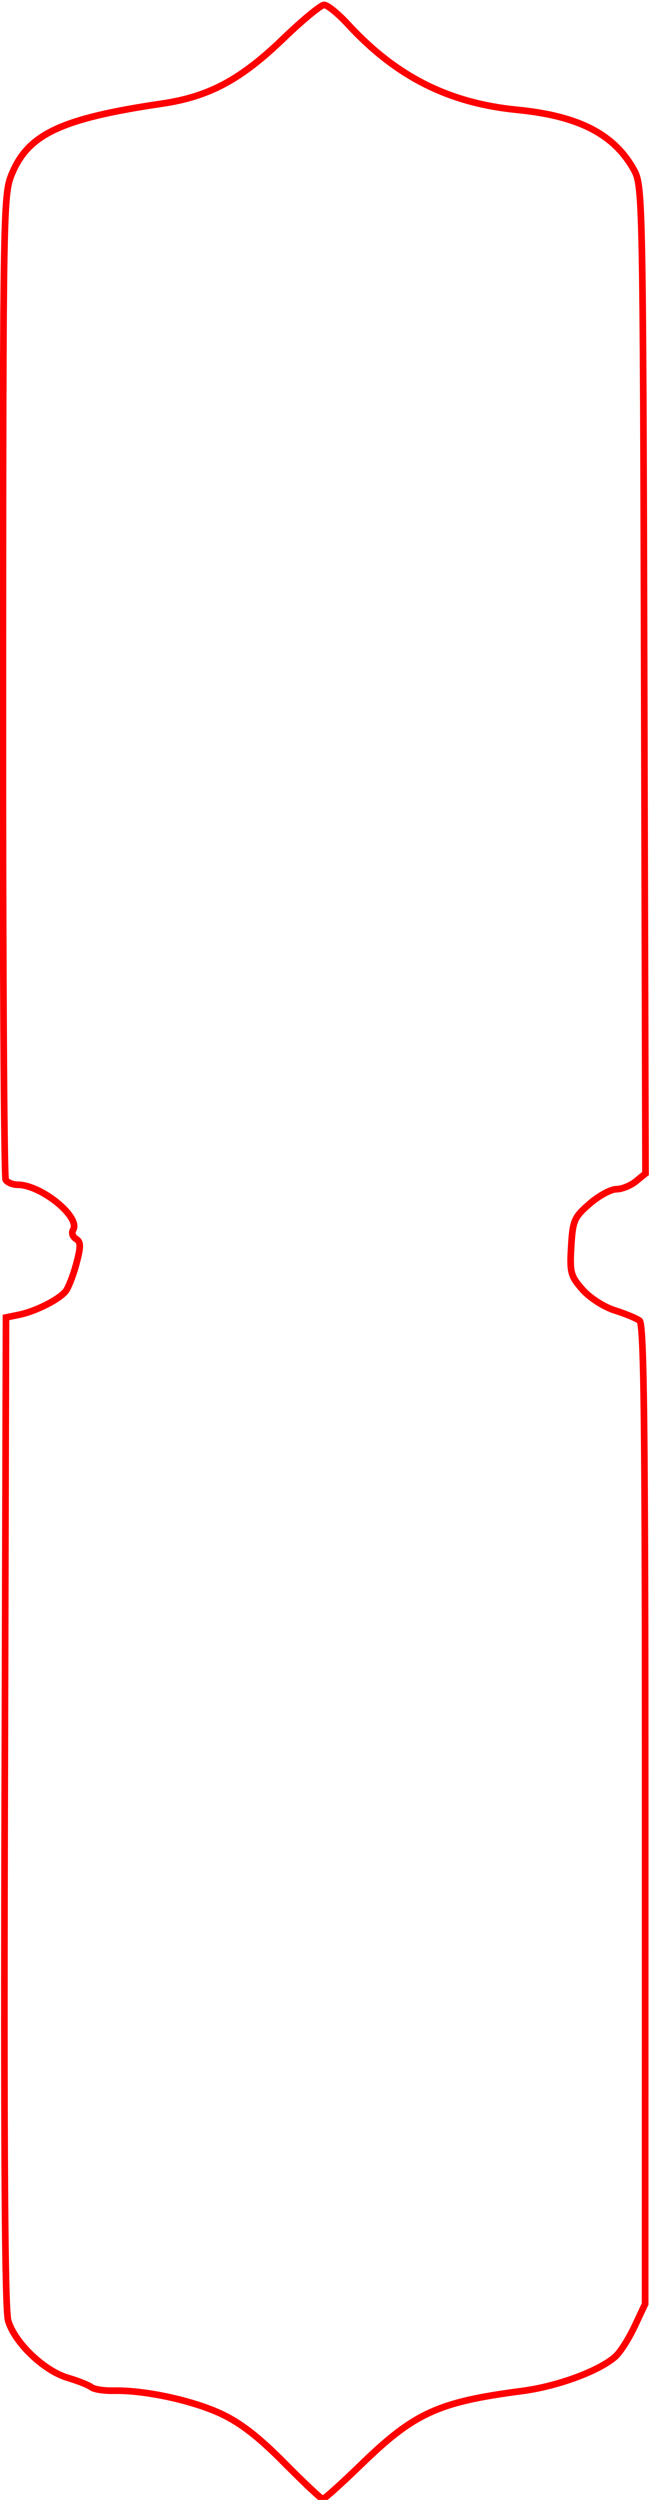 <?xml version="1.0" encoding="UTF-8" standalone="no"?>
<!-- Created with Inkscape (http://www.inkscape.org/) -->

<svg
   width="38.971mm"
   height="150.095mm"
   viewBox="0 0 38.971 150.095"
   version="1.1"
   id="svg1"
   xml:space="preserve"
   xmlns="http://www.w3.org/2000/svg"
   xmlns:svg="http://www.w3.org/2000/svg"><defs
     id="defs1" /><g
     id="layer1"
     transform="translate(-187.708,-247.973)"><g
       id="g21"
       transform="matrix(1.018,0,0,1.018,255.843,1.153)"
       style="stroke-width:0.393;stroke-dasharray:none"><path
         style="fill:none;stroke:#ff0000;stroke-width:0.393;stroke-dasharray:none;stroke-opacity:1"
         d="m -50.172,387.702 c -1.51,-1.528 -2.583,-2.358 -3.744,-2.897 -1.697,-0.787 -4.505,-1.388 -6.297,-1.349 -0.575,0.013 -1.17,-0.079 -1.323,-0.202 -0.153,-0.124 -0.784,-0.376 -1.403,-0.559 -1.408,-0.418 -3.136,-2.079 -3.51,-3.373 -0.194,-0.674 -0.258,-10.035 -0.205,-30.071 l 0.077,-29.093 0.794,-0.165 c 0.961,-0.2 2.311,-0.881 2.717,-1.371 0.164,-0.197 0.449,-0.926 0.635,-1.619 0.279,-1.045 0.276,-1.299 -0.02,-1.481 -0.196,-0.121 -0.272,-0.358 -0.168,-0.527 0.464,-0.75 -1.886,-2.664 -3.27,-2.664 -0.288,0 -0.605,-0.131 -0.704,-0.291 -0.099,-0.16 -0.174,-13.306 -0.166,-29.212 0.014,-28.718 0.018,-28.929 0.566,-30.204 0.983,-2.285 2.953,-3.191 8.828,-4.058 2.769,-0.409 4.636,-1.411 7.151,-3.838 1.13,-1.09 2.212,-1.983 2.403,-1.983 0.192,0 0.823,0.514 1.402,1.142 2.846,3.088 5.941,4.651 9.994,5.048 3.651,0.358 5.754,1.453 6.91,3.599 0.479,0.889 0.502,2.1 0.574,30.03 l 0.075,29.104 -0.567,0.463 c -0.312,0.255 -0.832,0.463 -1.155,0.463 -0.323,0 -1.032,0.387 -1.575,0.86 -0.913,0.795 -0.994,0.985 -1.085,2.524 -0.09,1.526 -0.035,1.736 0.665,2.533 0.428,0.488 1.262,1.026 1.901,1.228 0.626,0.198 1.287,0.471 1.469,0.608 0.261,0.197 0.33,6.331 0.328,29.123 l -0.003,28.873 -0.621,1.323 c -0.342,0.728 -0.85,1.526 -1.129,1.774 -0.966,0.858 -3.413,1.76 -5.52,2.036 -4.941,0.647 -6.34,1.286 -9.47,4.326 -1.161,1.128 -2.184,2.048 -2.274,2.046 -0.09,-0.003 -1.115,-0.969 -2.28,-2.147 z"
         id="path20" /></g><g
       id="g114"
       transform="matrix(0.787,0,0,0.787,223.091,123.083)"><path
         id="path116"
         style="display:inline;fill:none;stroke:#ff0000;stroke-width:0.668;stroke-dasharray:none;stroke-opacity:1"
         d="m -53.367,488.654 c -0.383,-0.591 -0.696,-1.237 -0.696,-1.435 0,-0.198 -0.346,-1.06 -0.769,-1.917 -0.423,-0.856 -0.768,-1.669 -0.767,-1.807 0.001,-0.138 -0.438,-1.24 -0.976,-2.449 -1.359,-3.052 -2.475,-5.822 -2.636,-6.539 -0.075,-0.332 -0.226,-0.604 -0.335,-0.604 -0.11,0 -0.498,-0.767 -0.862,-1.703 -0.364,-0.937 -1.079,-2.643 -1.587,-3.791 l -0.924,-2.088 -0.076,-34.903 c -0.048,-21.971 -0.155,-35.05 -0.289,-35.301 -0.117,-0.219 -0.514,-0.523 -0.881,-0.675 -0.367,-0.152 -0.668,-0.381 -0.668,-0.509 0,-0.233 0.283,-1.23 0.699,-2.462 0.123,-0.363 0.307,-1.006 0.411,-1.429 0.103,-0.423 0.44,-1.499 0.748,-2.392 0.308,-0.892 0.56,-1.901 0.56,-2.241 0,-0.401 -0.543,-1.431 -1.54,-2.922 -1.833,-2.742 -3.373,-5.861 -3.865,-7.831 -0.196,-0.786 -0.455,-1.55 -0.575,-1.698 -0.776,-0.956 -1.253,-9.123 -0.838,-14.325 0.348,-4.357 0.311,-4.383 -3.292,-2.221 -1.571,0.943 -2.344,1.106 -2.341,0.496 0.009,-2.017 -0.114,-2.919 -0.444,-3.248 -0.343,-0.343 -0.491,-0.238 -2.253,1.613 -1.574,1.654 -2.052,2.023 -2.893,2.238 -2.204,0.564 -4.275,-0.743 -5.744,-3.625 -1.669,-3.274 -1.676,-5.861 -0.025,-9.153 0.282,-0.561 0.66,-1.077 0.842,-1.147 0.181,-0.07 0.33,-0.272 0.33,-0.449 0,-0.797 3.934,-3.986 5.934,-4.809 2.86,-1.178 5.765,-1.635 8.053,-1.266 2.199,0.355 3.27,0.84 4.475,2.026 1.798,1.77 2.444,3.349 2.855,6.977 0.128,1.13 0.327,2.461 0.442,2.959 0.115,0.498 0.218,1.993 0.228,3.323 0.029,3.608 0.625,8.438 1.166,9.451 0.194,0.363 0.518,1.037 0.72,1.499 0.767,1.75 2.57,2.937 4.091,2.694 1.212,-0.194 1.743,-0.506 4.053,-2.385 2.325,-1.891 4.802,-3.32 6.538,-3.772 3.488,-0.908 8.024,-0.519 10.788,0.926 0.604,0.316 1.392,0.728 1.75,0.916 1.556,0.818 3.964,3.684 5.549,6.606 1.224,2.255 1.492,2.687 2.221,3.579 0.401,0.49 1.325,1.279 2.053,1.752 l 1.325,0.861 2.232,-0.074 c 1.987,-0.066 2.394,-0.153 3.702,-0.789 0.895,-0.435 1.969,-1.212 2.747,-1.987 1.355,-1.35 3.146,-3.441 3.146,-3.673 0,-0.076 0.238,-0.454 0.528,-0.838 0.29,-0.385 0.684,-1.046 0.875,-1.469 0.191,-0.423 0.442,-0.918 0.558,-1.099 0.116,-0.181 0.491,-0.923 0.834,-1.648 0.446,-0.945 0.759,-1.338 1.105,-1.388 0.52,-0.075 0.593,0.1 0.806,1.937 0.063,0.544 0.22,1.484 0.349,2.088 0.129,0.604 0.175,1.643 0.102,2.308 -0.258,2.361 -0.811,5.172 -1.113,5.652 -0.168,0.268 -0.306,0.689 -0.306,0.936 0,0.433 -1.434,3.534 -2.023,4.375 -0.528,0.754 -2.691,3.198 -3.845,4.344 -1.432,1.423 -6.697,4.126 -8.749,4.492 -0.725,0.129 -1.615,0.341 -1.978,0.47 -0.363,0.129 -1.104,0.274 -1.648,0.322 -2.421,0.213 -2.571,0.472 -2.591,4.465 -0.01,1.983 -0.11,2.975 -0.36,3.565 -0.31,0.732 -0.346,4.356 -0.346,34.74 0,29.487 -0.042,33.978 -0.323,34.349 -0.177,0.235 -0.326,0.565 -0.33,0.733 -0.006,0.284 -1.126,2.828 -1.88,4.272 -0.179,0.342 -0.325,0.75 -0.325,0.906 0,0.269 -0.426,1.337 -1.32,3.307 -0.219,0.484 -0.712,1.621 -1.094,2.528 -0.625,1.481 -1.277,2.936 -1.797,4.008 -0.102,0.21 -0.185,0.496 -0.185,0.635 0,0.14 -0.185,0.66 -0.412,1.157 -1.04,2.279 -1.305,2.925 -1.443,3.521 -0.082,0.352 -0.479,0.97 -0.883,1.374 l -0.734,0.734 h -6.579 -6.579 z m -2.356,-92.314 c 0.384,-0.743 0.192,-2.757 -0.423,-4.418 -0.732,-1.979 -1.171,-1.73 -2.062,1.174 -1.055,3.437 -0.933,3.862 1.117,3.875 0.926,0.007 1.074,-0.062 1.368,-0.63 z m 12.505,0.236 c 0.2,-0.221 0.561,-1.176 0.803,-2.123 0.827,-3.234 0.714,-3.361 -3.022,-3.389 -3.449,-0.025 -3.571,0.063 -3.571,2.602 0,1.76 0.249,2.834 0.728,3.138 0.144,0.091 1.259,0.167 2.48,0.169 1.871,0.003 2.276,-0.059 2.582,-0.398 z m 9.39,0.173 c 0.58,-0.31 0.538,-0.753 -0.262,-2.768 -0.845,-2.129 -1.076,-2.411 -1.7,-2.077 -0.746,0.399 -1.177,1.491 -1.5,3.806 -0.1,0.713 -0.046,0.85 0.403,1.03 0.704,0.282 2.538,0.287 3.06,0.008 z m -38.024,-50.124 c 0.527,-0.74 0.81,-2.364 0.506,-2.902 -0.429,-0.759 -1.9,-1.693 -2.667,-1.693 -0.897,0 -2.167,0.715 -2.362,1.33 -0.075,0.236 -0.228,0.429 -0.341,0.429 -0.269,0 -0.263,0.8 0.011,1.311 0.209,0.39 0.242,0.39 1.036,-0.015 1.472,-0.75 2.079,-0.523 2.345,0.88 0.145,0.765 0.493,1.34 0.811,1.34 0.098,0 0.396,-0.306 0.662,-0.679 z" /></g></g></svg>
